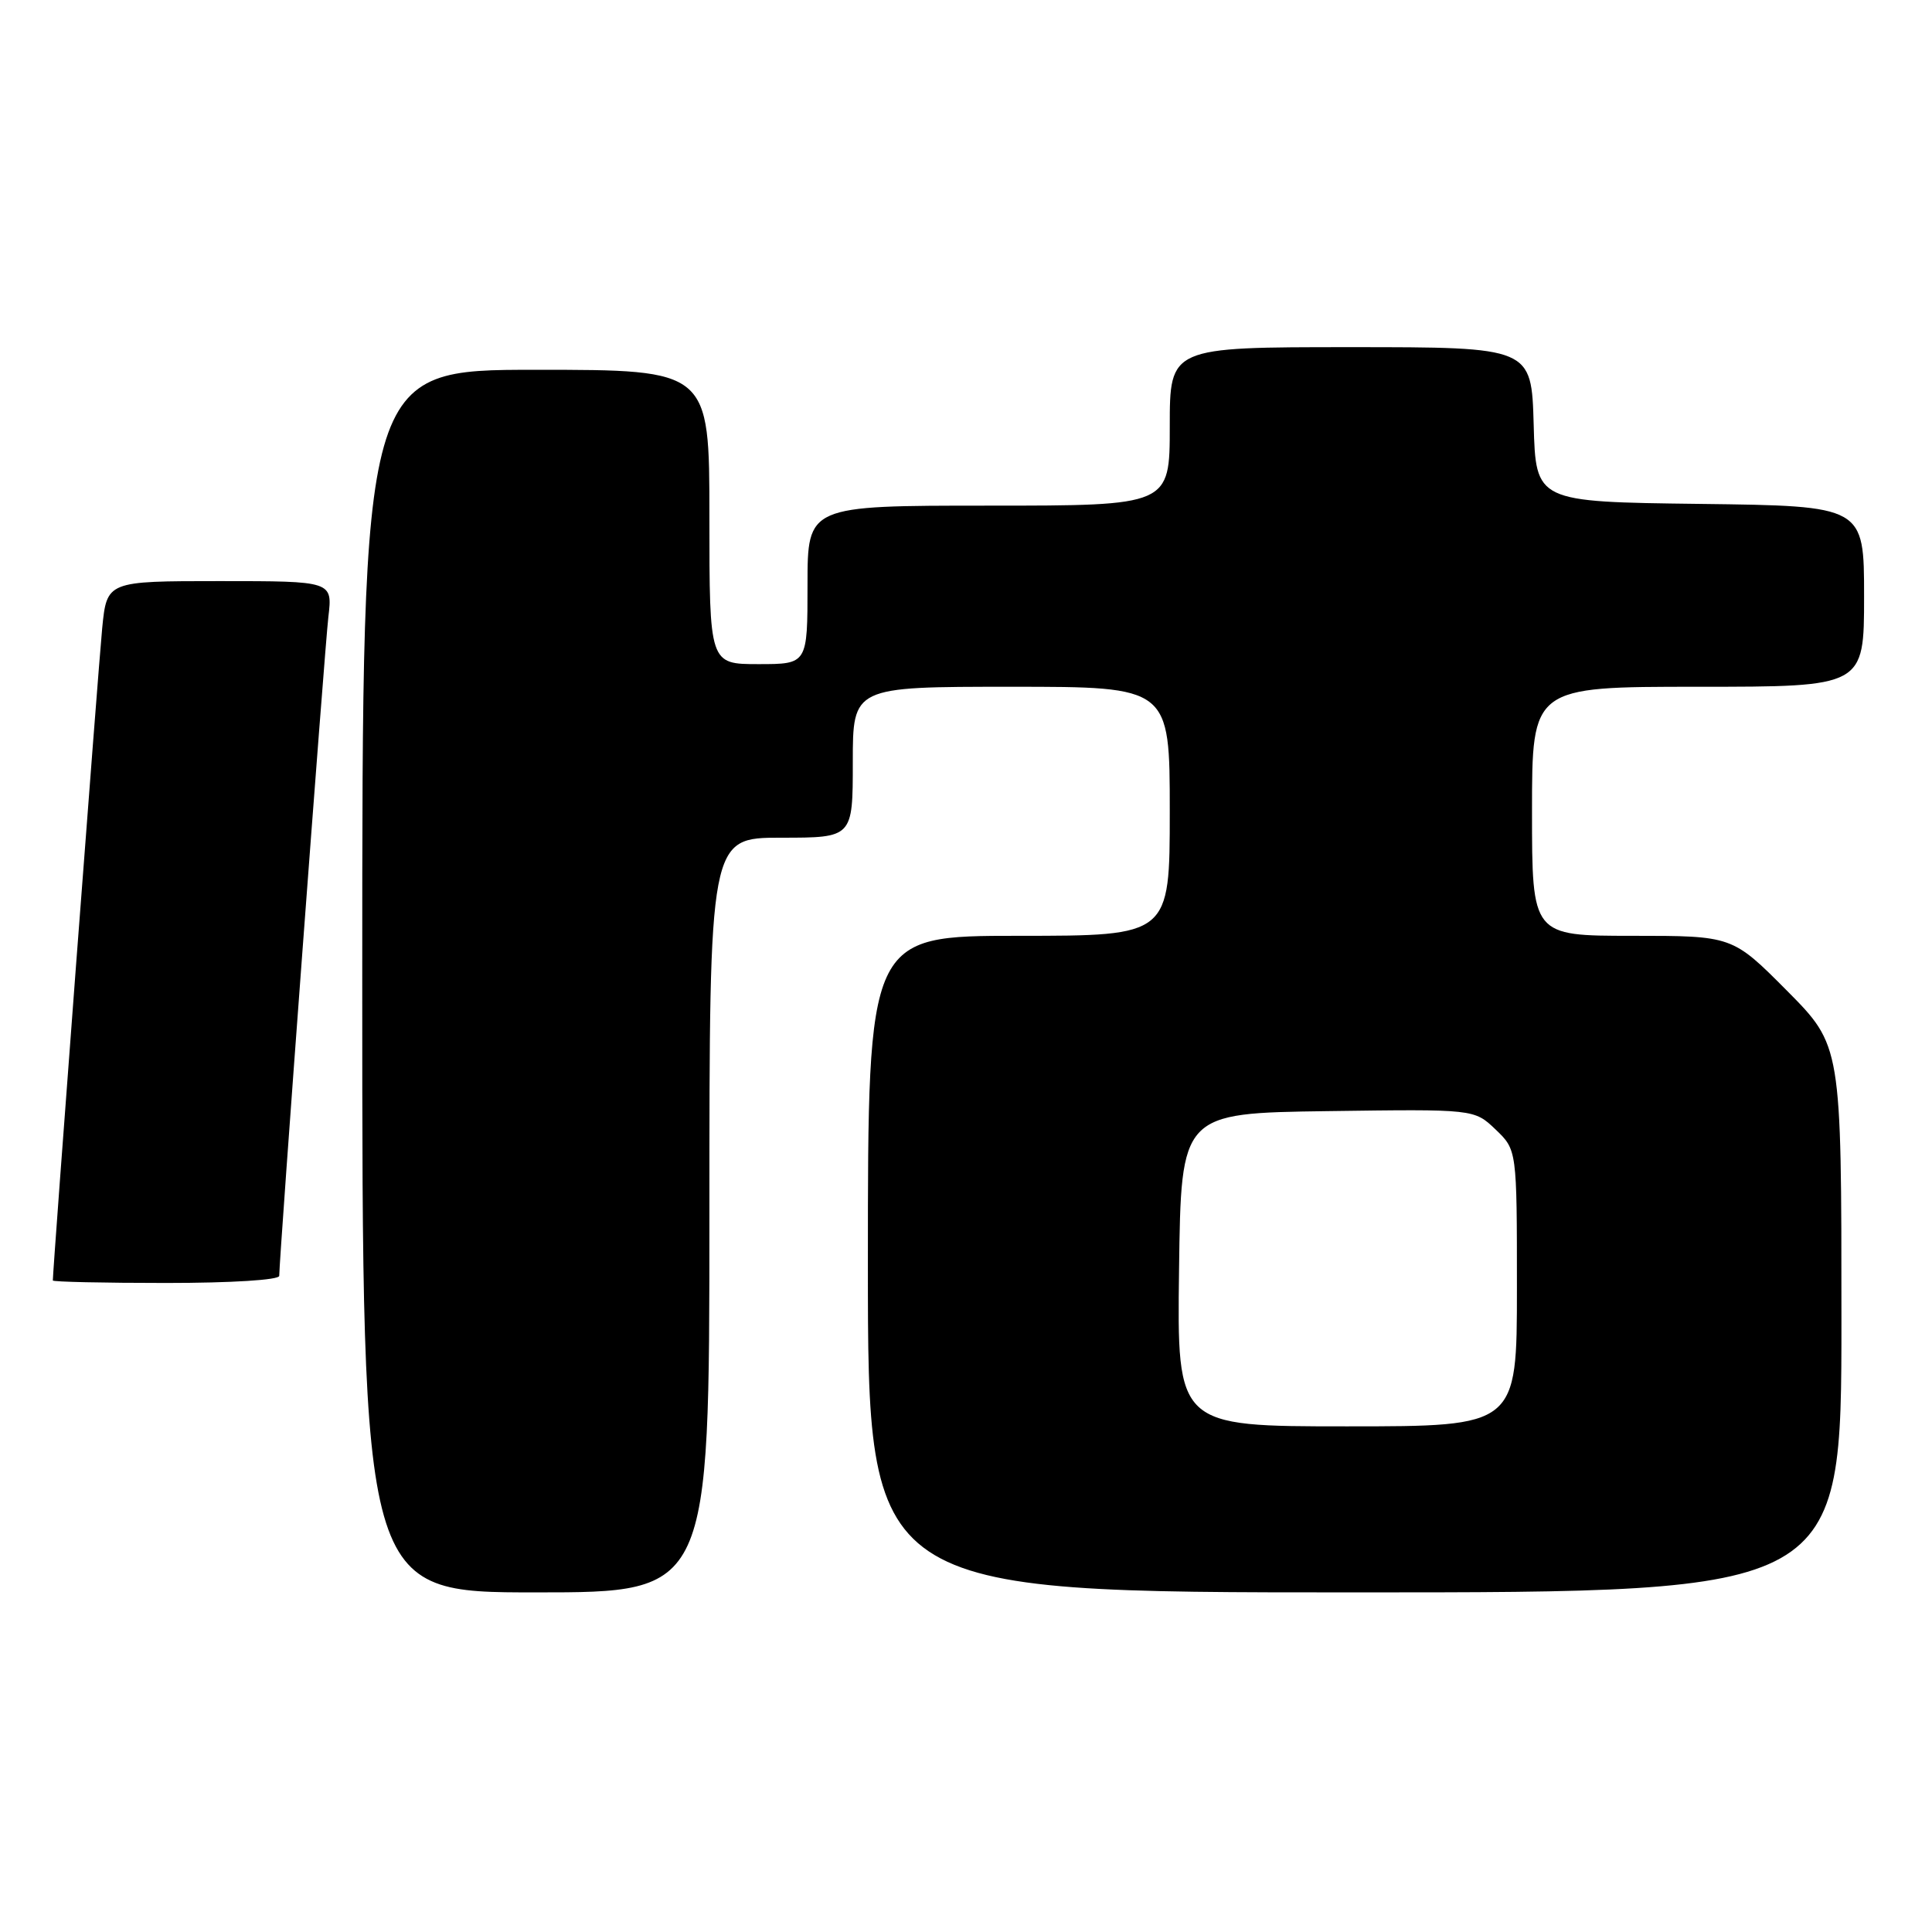 <?xml version="1.0" encoding="UTF-8" standalone="no"?>
<!DOCTYPE svg PUBLIC "-//W3C//DTD SVG 1.1//EN" "http://www.w3.org/Graphics/SVG/1.1/DTD/svg11.dtd" >
<svg xmlns="http://www.w3.org/2000/svg" xmlns:xlink="http://www.w3.org/1999/xlink" version="1.1" viewBox="0 0 256 256">
 <g >
 <path fill="currentColor"
d=" M 94.00 161.00 C 94.00 111.00 94.00 111.00 103.50 111.00 C 113.00 111.00 113.00 111.00 113.00 101.00 C 113.00 91.00 113.00 91.00 134.00 91.00 C 155.00 91.00 155.00 91.00 155.00 107.50 C 155.00 124.00 155.00 124.00 135.00 124.00 C 115.00 124.00 115.00 124.00 115.00 167.50 C 115.00 211.00 115.00 211.00 179.50 211.00 C 244.00 211.00 244.00 211.00 244.00 174.77 C 244.00 138.55 244.00 138.55 236.78 131.27 C 229.55 124.00 229.55 124.00 216.28 124.00 C 203.00 124.00 203.00 124.00 203.00 107.50 C 203.00 91.00 203.00 91.00 225.00 91.00 C 247.00 91.00 247.00 91.00 247.00 79.02 C 247.00 67.04 247.00 67.04 225.25 66.77 C 203.50 66.50 203.50 66.50 203.22 56.25 C 202.93 46.00 202.93 46.00 178.97 46.00 C 155.00 46.00 155.00 46.00 155.00 56.50 C 155.00 67.00 155.00 67.00 131.00 67.00 C 107.00 67.00 107.00 67.00 107.00 77.50 C 107.00 88.00 107.00 88.00 100.50 88.00 C 94.00 88.00 94.00 88.00 94.00 68.50 C 94.00 49.00 94.00 49.00 71.00 49.00 C 48.00 49.00 48.00 49.00 48.00 130.00 C 48.00 211.00 48.00 211.00 71.00 211.00 C 94.00 211.00 94.00 211.00 94.00 161.00 Z  M 37.00 169.06 C 37.00 166.67 43.02 85.94 43.51 81.75 C 44.07 77.00 44.07 77.00 29.11 77.00 C 14.16 77.00 14.16 77.00 13.54 83.25 C 13.06 88.06 7.00 168.16 7.00 169.67 C 7.00 169.85 13.75 170.00 22.00 170.00 C 30.68 170.00 37.00 169.60 37.00 169.06 Z  M 156.23 168.25 C 156.50 147.50 156.50 147.50 175.92 147.23 C 195.34 146.96 195.34 146.96 198.17 149.66 C 201.00 152.37 201.00 152.37 201.00 170.69 C 201.00 189.00 201.00 189.00 178.48 189.00 C 155.96 189.00 155.96 189.00 156.23 168.25 Z "/>
</g>
</svg>